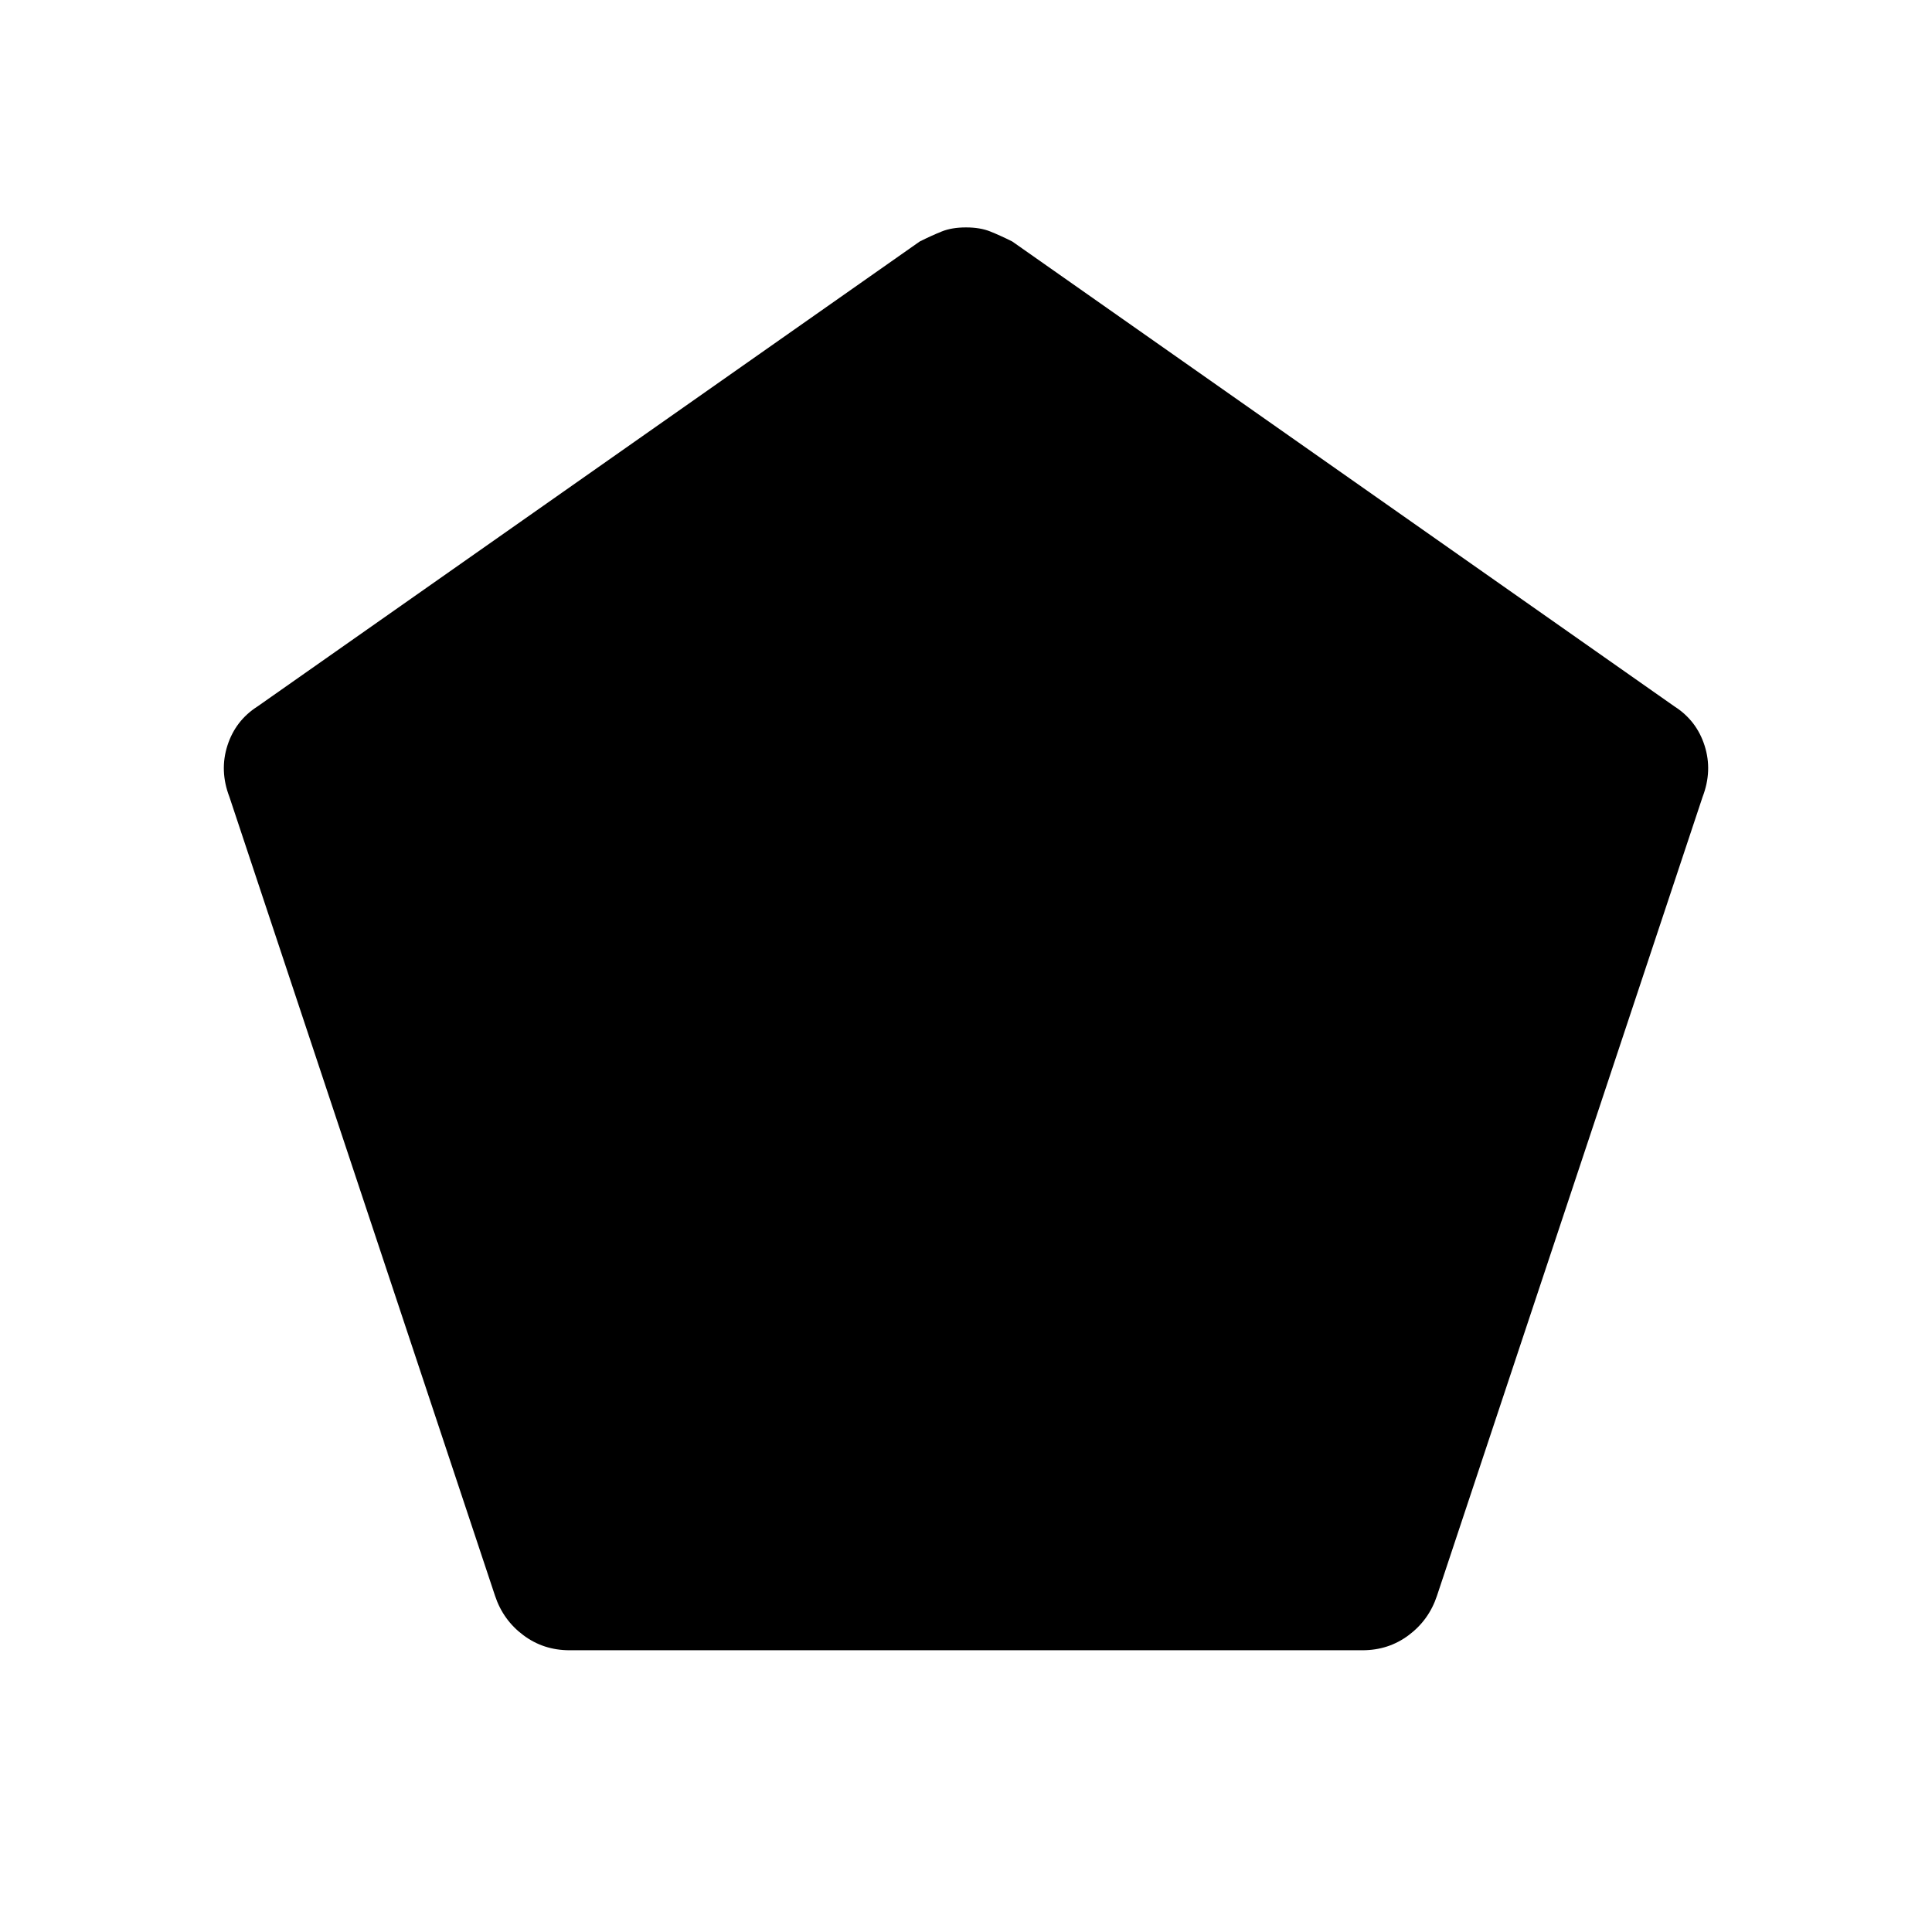 <svg xmlns="http://www.w3.org/2000/svg" height="24" width="24"><path d="M7.075 20.5q-.325 0-.575-.188-.25-.187-.35-.487L2.85 9.9q-.125-.325-.025-.638.1-.312.375-.487L11.425 3q.15-.075.275-.125.125-.05.3-.05t.3.05q.125.05.275.125L20.8 8.775q.275.175.375.487.1.313-.025.638l-3.3 9.925q-.1.3-.35.487-.25.188-.575.188Z"/></svg>